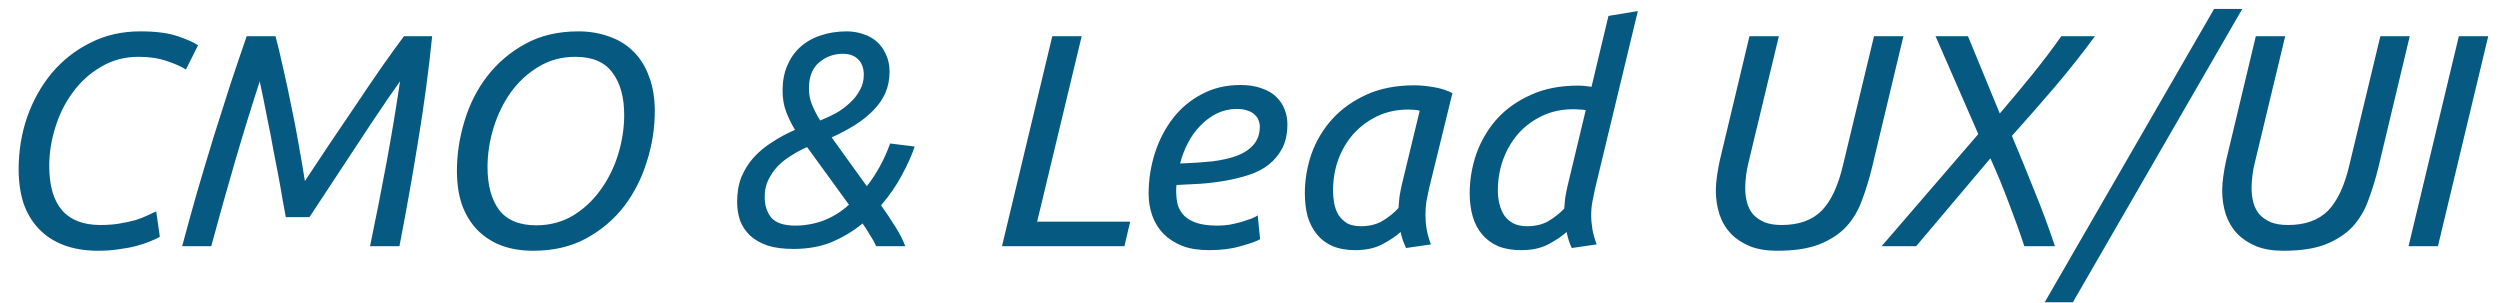 <svg width="132" height="16" viewBox="0 0 132 16" fill="none" xmlns="http://www.w3.org/2000/svg">
<path d="M5.192 13.24C4.499 13.24 3.885 13.139 3.352 12.936C2.829 12.733 2.392 12.445 2.04 12.072C1.688 11.699 1.421 11.251 1.24 10.728C1.069 10.195 0.984 9.597 0.984 8.936C0.984 7.976 1.133 7.059 1.432 6.184C1.741 5.309 2.173 4.536 2.728 3.864C3.293 3.192 3.971 2.659 4.76 2.264C5.549 1.859 6.429 1.656 7.4 1.656C8.232 1.656 8.893 1.741 9.384 1.912C9.885 2.083 10.243 2.243 10.456 2.392L9.816 3.672C9.571 3.512 9.235 3.363 8.808 3.224C8.392 3.075 7.896 3 7.32 3C6.584 3 5.923 3.176 5.336 3.528C4.749 3.869 4.253 4.317 3.848 4.872C3.443 5.416 3.133 6.035 2.92 6.728C2.707 7.411 2.6 8.088 2.6 8.76C2.6 10.84 3.501 11.88 5.304 11.88C5.688 11.88 6.029 11.853 6.328 11.8C6.637 11.747 6.909 11.688 7.144 11.624C7.379 11.549 7.587 11.469 7.768 11.384C7.949 11.299 8.109 11.224 8.248 11.16L8.44 12.504C8.312 12.579 8.141 12.659 7.928 12.744C7.725 12.829 7.485 12.909 7.208 12.984C6.931 13.059 6.621 13.117 6.28 13.16C5.939 13.213 5.576 13.24 5.192 13.24ZM21.122 4.296C20.951 4.531 20.738 4.835 20.482 5.208C20.226 5.581 19.948 5.992 19.65 6.44C19.351 6.888 19.042 7.357 18.722 7.848C18.402 8.328 18.092 8.797 17.794 9.256C17.495 9.704 17.218 10.125 16.962 10.52C16.706 10.904 16.498 11.219 16.338 11.464H15.09C15.047 11.208 14.988 10.888 14.914 10.504C14.85 10.109 14.775 9.688 14.69 9.24C14.604 8.781 14.514 8.312 14.418 7.832C14.332 7.341 14.242 6.872 14.146 6.424C14.06 5.976 13.98 5.571 13.906 5.208C13.831 4.835 13.767 4.531 13.714 4.296C13.266 5.672 12.828 7.091 12.402 8.552C11.975 10.013 11.559 11.496 11.154 13H9.618C9.874 12.04 10.14 11.075 10.418 10.104C10.706 9.123 10.994 8.163 11.282 7.224C11.58 6.275 11.874 5.352 12.162 4.456C12.46 3.56 12.748 2.712 13.026 1.912H14.546C14.674 2.381 14.807 2.936 14.946 3.576C15.095 4.216 15.239 4.888 15.378 5.592C15.527 6.285 15.66 6.979 15.778 7.672C15.906 8.365 16.012 8.995 16.098 9.56C16.482 8.984 16.903 8.349 17.362 7.656C17.831 6.963 18.3 6.269 18.77 5.576C19.239 4.872 19.692 4.205 20.13 3.576C20.578 2.936 20.978 2.381 21.33 1.912H22.818C22.636 3.715 22.391 5.549 22.082 7.416C21.783 9.272 21.452 11.133 21.09 13H19.538C19.858 11.464 20.151 9.976 20.418 8.536C20.684 7.085 20.919 5.672 21.122 4.296ZM30.541 1.656C31.127 1.656 31.666 1.747 32.157 1.928C32.658 2.099 33.085 2.36 33.437 2.712C33.799 3.064 34.077 3.507 34.269 4.04C34.471 4.563 34.573 5.176 34.573 5.88C34.573 6.765 34.434 7.645 34.157 8.52C33.89 9.395 33.49 10.184 32.957 10.888C32.423 11.581 31.757 12.147 30.957 12.584C30.157 13.021 29.223 13.24 28.157 13.24C27.559 13.24 27.015 13.155 26.525 12.984C26.034 12.803 25.607 12.536 25.245 12.184C24.893 11.832 24.615 11.395 24.413 10.872C24.221 10.339 24.125 9.72 24.125 9.016C24.125 8.141 24.258 7.267 24.525 6.392C24.791 5.507 25.191 4.717 25.725 4.024C26.269 3.32 26.941 2.749 27.741 2.312C28.541 1.875 29.474 1.656 30.541 1.656ZM28.317 11.896C29.031 11.896 29.677 11.725 30.253 11.384C30.829 11.032 31.314 10.579 31.709 10.024C32.114 9.469 32.423 8.845 32.637 8.152C32.85 7.459 32.957 6.765 32.957 6.072C32.957 5.123 32.749 4.376 32.333 3.832C31.927 3.277 31.277 3 30.381 3C29.655 3 29.005 3.176 28.429 3.528C27.863 3.869 27.378 4.317 26.973 4.872C26.578 5.427 26.274 6.051 26.061 6.744C25.847 7.437 25.741 8.131 25.741 8.824C25.741 9.773 25.943 10.525 26.349 11.08C26.765 11.624 27.421 11.896 28.317 11.896ZM38.92 10.648C38.92 10.168 38.995 9.736 39.144 9.352C39.304 8.968 39.517 8.627 39.784 8.328C40.061 8.019 40.386 7.747 40.76 7.512C41.133 7.267 41.538 7.048 41.976 6.856C41.794 6.557 41.64 6.243 41.512 5.912C41.384 5.581 41.32 5.203 41.32 4.776C41.32 4.296 41.4 3.864 41.56 3.48C41.72 3.096 41.944 2.771 42.232 2.504C42.531 2.227 42.888 2.019 43.304 1.88C43.73 1.731 44.2 1.656 44.712 1.656C45.011 1.656 45.298 1.704 45.576 1.8C45.853 1.885 46.093 2.019 46.296 2.2C46.498 2.381 46.658 2.605 46.776 2.872C46.904 3.128 46.968 3.432 46.968 3.784C46.968 4.2 46.893 4.579 46.744 4.92C46.594 5.251 46.381 5.555 46.104 5.832C45.837 6.109 45.517 6.365 45.144 6.6C44.77 6.835 44.36 7.053 43.912 7.256L45.768 9.832C46.28 9.181 46.691 8.429 47 7.576L48.296 7.736C48.147 8.184 47.922 8.685 47.624 9.24C47.336 9.784 46.968 10.317 46.52 10.84C46.786 11.213 47.032 11.581 47.256 11.944C47.49 12.307 47.672 12.659 47.8 13H46.264C46.178 12.808 46.072 12.616 45.944 12.424C45.827 12.221 45.693 12.013 45.544 11.8C45.064 12.195 44.525 12.52 43.928 12.776C43.341 13.021 42.664 13.144 41.896 13.144C41.362 13.144 40.909 13.085 40.536 12.968C40.163 12.84 39.853 12.664 39.608 12.44C39.373 12.216 39.197 11.955 39.08 11.656C38.973 11.347 38.92 11.011 38.92 10.648ZM41.992 11.912C42.504 11.912 43.005 11.821 43.496 11.64C43.986 11.448 44.429 11.171 44.824 10.808L42.616 7.768C42.339 7.885 42.066 8.029 41.8 8.2C41.533 8.36 41.293 8.547 41.08 8.76C40.877 8.973 40.706 9.219 40.568 9.496C40.44 9.763 40.376 10.061 40.376 10.392C40.376 10.84 40.493 11.208 40.728 11.496C40.973 11.773 41.395 11.912 41.992 11.912ZM42.712 4.68C42.712 4.968 42.765 5.251 42.872 5.528C42.989 5.805 43.133 6.083 43.304 6.36C43.581 6.253 43.858 6.125 44.136 5.976C44.413 5.816 44.658 5.635 44.872 5.432C45.096 5.229 45.272 5.005 45.4 4.76C45.538 4.515 45.608 4.248 45.608 3.96C45.608 3.597 45.507 3.32 45.304 3.128C45.112 2.936 44.845 2.84 44.504 2.84C44.024 2.84 43.602 2.995 43.24 3.304C42.888 3.603 42.712 4.061 42.712 4.68ZM59.673 11.704L59.369 13H52.905L55.561 1.912H57.113L54.761 11.704H59.673ZM62.311 8.632C62.929 8.611 63.495 8.573 64.007 8.52C64.519 8.456 64.962 8.355 65.335 8.216C65.708 8.067 65.996 7.869 66.199 7.624C66.412 7.379 66.519 7.059 66.519 6.664C66.519 6.568 66.498 6.467 66.455 6.36C66.423 6.253 66.359 6.157 66.263 6.072C66.177 5.976 66.055 5.901 65.895 5.848C65.735 5.784 65.537 5.752 65.303 5.752C64.93 5.752 64.578 5.832 64.247 5.992C63.927 6.152 63.639 6.365 63.383 6.632C63.127 6.888 62.908 7.192 62.727 7.544C62.545 7.885 62.407 8.248 62.311 8.632ZM63.831 13.208C63.287 13.208 62.818 13.133 62.423 12.984C62.028 12.824 61.697 12.611 61.431 12.344C61.164 12.067 60.967 11.747 60.839 11.384C60.711 11.021 60.647 10.637 60.647 10.232C60.647 9.485 60.759 8.765 60.983 8.072C61.207 7.379 61.527 6.765 61.943 6.232C62.359 5.699 62.865 5.277 63.463 4.968C64.06 4.648 64.737 4.488 65.495 4.488C65.932 4.488 66.305 4.547 66.615 4.664C66.935 4.771 67.191 4.92 67.383 5.112C67.585 5.304 67.735 5.528 67.831 5.784C67.927 6.029 67.975 6.285 67.975 6.552C67.975 7.053 67.884 7.48 67.703 7.832C67.522 8.173 67.281 8.461 66.983 8.696C66.684 8.931 66.332 9.112 65.927 9.24C65.532 9.368 65.116 9.469 64.679 9.544C64.252 9.619 63.815 9.672 63.367 9.704C62.929 9.725 62.514 9.747 62.119 9.768C62.108 9.853 62.103 9.923 62.103 9.976C62.103 10.029 62.103 10.072 62.103 10.104C62.103 10.349 62.13 10.584 62.183 10.808C62.247 11.021 62.359 11.213 62.519 11.384C62.679 11.544 62.898 11.672 63.175 11.768C63.463 11.864 63.836 11.912 64.295 11.912C64.498 11.912 64.706 11.896 64.919 11.864C65.143 11.821 65.351 11.773 65.543 11.72C65.746 11.656 65.921 11.597 66.071 11.544C66.231 11.48 66.343 11.421 66.407 11.368L66.535 12.632C66.322 12.749 65.975 12.872 65.495 13C65.025 13.139 64.471 13.208 63.831 13.208ZM74.24 13.096C74.187 12.979 74.133 12.851 74.08 12.712C74.027 12.563 73.984 12.408 73.952 12.248C73.718 12.461 73.403 12.675 73.008 12.888C72.614 13.101 72.128 13.208 71.552 13.208C71.083 13.208 70.677 13.133 70.336 12.984C70.005 12.835 69.734 12.627 69.52 12.36C69.307 12.093 69.147 11.779 69.04 11.416C68.944 11.053 68.896 10.653 68.896 10.216C68.896 9.501 69.013 8.803 69.248 8.12C69.493 7.437 69.856 6.829 70.336 6.296C70.816 5.763 71.419 5.331 72.144 5C72.87 4.669 73.718 4.504 74.688 4.504C74.976 4.504 75.312 4.536 75.696 4.6C76.08 4.664 76.411 4.771 76.688 4.92L75.456 9.944C75.403 10.189 75.355 10.424 75.312 10.648C75.28 10.872 75.264 11.107 75.264 11.352C75.264 11.597 75.285 11.848 75.328 12.104C75.371 12.349 75.445 12.616 75.552 12.904L74.24 13.096ZM71.856 11.944C72.304 11.944 72.688 11.848 73.008 11.656C73.328 11.464 73.606 11.24 73.84 10.984C73.851 10.803 73.867 10.616 73.888 10.424C73.92 10.221 73.957 10.019 74 9.816L74.96 5.848C74.907 5.827 74.816 5.811 74.688 5.8C74.571 5.789 74.464 5.784 74.368 5.784C73.76 5.784 73.211 5.901 72.72 6.136C72.23 6.371 71.808 6.685 71.456 7.08C71.115 7.464 70.848 7.917 70.656 8.44C70.475 8.952 70.384 9.491 70.384 10.056C70.384 10.28 70.406 10.509 70.448 10.744C70.491 10.968 70.566 11.171 70.672 11.352C70.79 11.523 70.939 11.667 71.12 11.784C71.312 11.891 71.558 11.944 71.856 11.944ZM84.015 11.352C84.015 11.597 84.037 11.848 84.079 12.104C84.122 12.349 84.197 12.616 84.303 12.904L82.991 13.096C82.874 12.861 82.783 12.579 82.719 12.248C82.485 12.461 82.17 12.675 81.775 12.888C81.381 13.101 80.895 13.208 80.319 13.208C79.85 13.208 79.445 13.139 79.103 13C78.762 12.851 78.479 12.643 78.255 12.376C78.031 12.109 77.866 11.795 77.759 11.432C77.653 11.059 77.599 10.653 77.599 10.216C77.599 9.501 77.717 8.803 77.951 8.12C78.197 7.437 78.554 6.829 79.023 6.296C79.503 5.763 80.101 5.336 80.815 5.016C81.53 4.685 82.362 4.52 83.311 4.52C83.429 4.52 83.546 4.525 83.663 4.536C83.781 4.547 83.903 4.563 84.031 4.584L84.927 0.84L86.479 0.584L84.223 9.944C84.17 10.189 84.122 10.424 84.079 10.648C84.037 10.872 84.015 11.107 84.015 11.352ZM80.623 11.944C81.071 11.944 81.45 11.853 81.759 11.672C82.079 11.48 82.357 11.261 82.591 11.016C82.602 10.845 82.618 10.664 82.639 10.472C82.671 10.269 82.714 10.051 82.767 9.816L83.727 5.816C83.631 5.795 83.525 5.784 83.407 5.784C83.29 5.773 83.178 5.768 83.071 5.768C82.463 5.768 81.914 5.885 81.423 6.12C80.933 6.355 80.511 6.669 80.159 7.064C79.818 7.459 79.551 7.917 79.359 8.44C79.178 8.952 79.087 9.491 79.087 10.056C79.087 10.301 79.114 10.536 79.167 10.76C79.221 10.984 79.306 11.187 79.423 11.368C79.541 11.539 79.695 11.677 79.887 11.784C80.09 11.891 80.335 11.944 80.623 11.944ZM93.828 13.24C93.274 13.24 92.794 13.16 92.388 13C91.983 12.829 91.647 12.605 91.38 12.328C91.114 12.04 90.916 11.704 90.788 11.32C90.66 10.925 90.596 10.504 90.596 10.056C90.596 9.821 90.618 9.56 90.66 9.272C90.703 8.984 90.751 8.717 90.804 8.472L92.372 1.912H93.924L92.324 8.568C92.271 8.771 92.228 8.995 92.196 9.24C92.164 9.485 92.148 9.715 92.148 9.928C92.148 10.205 92.18 10.461 92.244 10.696C92.308 10.931 92.415 11.139 92.564 11.32C92.724 11.491 92.927 11.629 93.172 11.736C93.418 11.832 93.716 11.88 94.068 11.88C94.975 11.88 95.679 11.629 96.18 11.128C96.682 10.616 97.06 9.805 97.316 8.696L98.948 1.912H100.5L98.836 8.872C98.687 9.48 98.511 10.051 98.308 10.584C98.116 11.117 97.839 11.581 97.476 11.976C97.114 12.36 96.639 12.669 96.052 12.904C95.476 13.128 94.735 13.24 93.828 13.24ZM106.885 13C106.639 12.253 106.367 11.496 106.069 10.728C105.781 9.949 105.455 9.16 105.093 8.36L101.173 13H99.349L104.453 7.08L102.197 1.912H103.909L105.589 5.992C106.165 5.32 106.73 4.643 107.285 3.96C107.839 3.277 108.357 2.595 108.837 1.912H110.613C109.973 2.787 109.269 3.677 108.501 4.584C107.733 5.48 106.975 6.344 106.229 7.176C106.634 8.136 107.034 9.112 107.429 10.104C107.834 11.096 108.191 12.061 108.501 13H106.885ZM109.448 15.96H107.96L116.904 0.472H118.392L109.448 15.96ZM120.563 13.24C120.008 13.24 119.528 13.16 119.123 13C118.717 12.829 118.381 12.605 118.115 12.328C117.848 12.04 117.651 11.704 117.523 11.32C117.395 10.925 117.331 10.504 117.331 10.056C117.331 9.821 117.352 9.56 117.395 9.272C117.437 8.984 117.485 8.717 117.539 8.472L119.107 1.912H120.659L119.059 8.568C119.005 8.771 118.963 8.995 118.931 9.24C118.899 9.485 118.883 9.715 118.883 9.928C118.883 10.205 118.915 10.461 118.979 10.696C119.043 10.931 119.149 11.139 119.299 11.32C119.459 11.491 119.661 11.629 119.907 11.736C120.152 11.832 120.451 11.88 120.803 11.88C121.709 11.88 122.413 11.629 122.915 11.128C123.416 10.616 123.795 9.805 124.051 8.696L125.683 1.912H127.235L125.571 8.872C125.421 9.48 125.245 10.051 125.043 10.584C124.851 11.117 124.573 11.581 124.211 11.976C123.848 12.36 123.373 12.669 122.787 12.904C122.211 13.128 121.469 13.24 120.563 13.24ZM129.827 1.912H131.379L128.723 13H127.171L129.827 1.912Z" fill="#065A82"/>
</svg>
